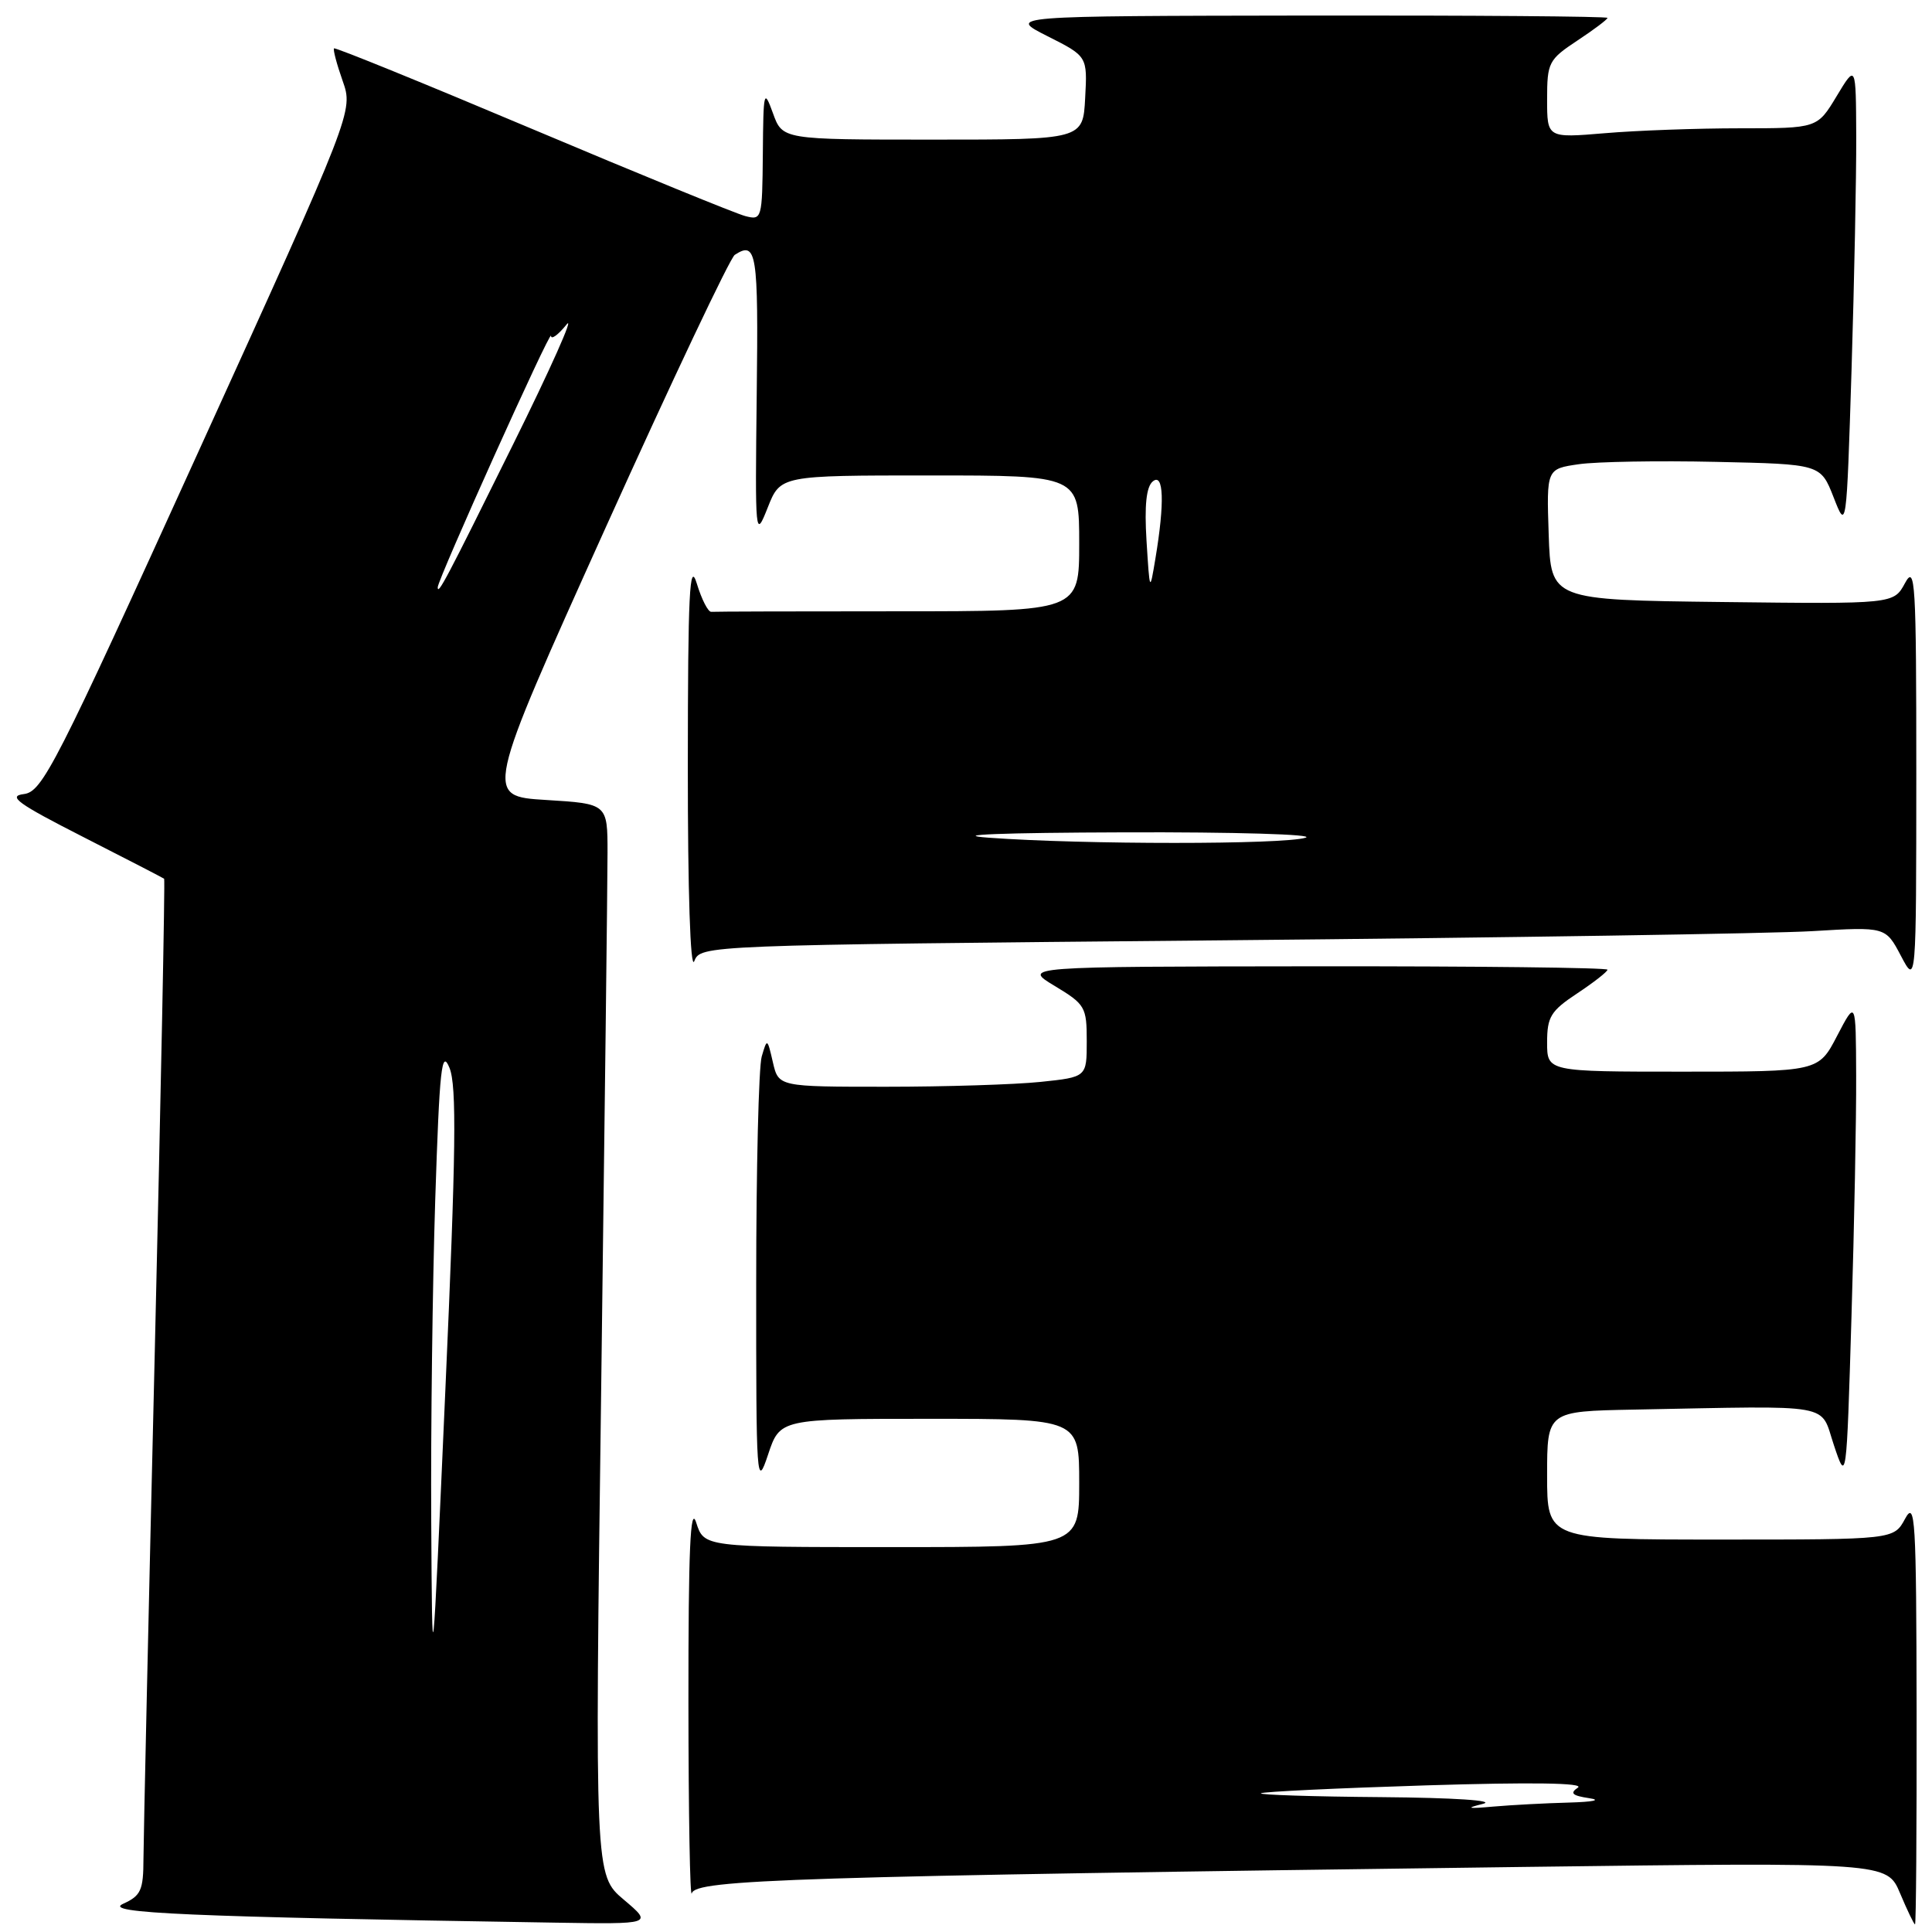 <?xml version="1.0" encoding="UTF-8" standalone="no"?>
<!DOCTYPE svg PUBLIC "-//W3C//DTD SVG 1.1//EN" "http://www.w3.org/Graphics/SVG/1.1/DTD/svg11.dtd" >
<svg xmlns="http://www.w3.org/2000/svg" xmlns:xlink="http://www.w3.org/1999/xlink" version="1.1" viewBox="0 0 256 256">
 <g >
 <path fill="currentColor"
d=" M 82.66 251.72 C 78.81 248.47 78.81 248.47 79.66 183.98 C 80.12 148.52 80.50 116.58 80.50 113.00 C 80.50 106.50 80.50 106.50 72.35 106.00 C 64.20 105.50 64.20 105.50 80.21 70.00 C 89.02 50.48 96.74 34.17 97.36 33.77 C 100.26 31.89 100.50 33.39 100.27 52.25 C 100.05 71.20 100.07 71.43 101.73 67.25 C 103.41 63.00 103.41 63.00 123.21 63.00 C 143.00 63.00 143.00 63.00 143.00 72.00 C 143.00 81.00 143.00 81.00 119.00 81.00 C 105.80 81.00 94.66 81.03 94.25 81.07 C 93.84 81.12 92.97 79.43 92.33 77.32 C 91.37 74.19 91.15 78.56 91.14 101.50 C 91.13 118.09 91.48 128.63 91.99 127.37 C 92.85 125.24 92.85 125.24 161.67 124.60 C 199.53 124.25 234.85 123.70 240.17 123.38 C 249.85 122.80 249.85 122.80 251.88 126.65 C 253.91 130.50 253.91 130.50 253.92 102.50 C 253.92 77.04 253.78 74.75 252.42 77.27 C 250.92 80.04 250.92 80.04 228.21 79.77 C 205.50 79.50 205.50 79.50 205.21 70.82 C 204.92 62.13 204.92 62.13 209.21 61.51 C 211.57 61.17 219.74 61.03 227.37 61.20 C 241.24 61.50 241.24 61.50 242.96 65.89 C 244.67 70.28 244.67 70.28 245.34 48.98 C 245.70 37.26 245.98 23.36 245.96 18.09 C 245.92 8.50 245.92 8.50 243.36 12.75 C 240.80 17.00 240.80 17.00 230.55 17.00 C 224.91 17.00 216.86 17.29 212.65 17.65 C 205.00 18.29 205.00 18.29 205.00 13.16 C 205.00 8.28 205.20 7.90 209.00 5.38 C 211.20 3.93 213.00 2.57 213.00 2.37 C 213.00 2.17 195.11 2.03 173.25 2.06 C 133.50 2.12 133.50 2.12 138.79 4.79 C 144.09 7.46 144.09 7.46 143.79 12.98 C 143.50 18.50 143.50 18.50 123.59 18.50 C 103.68 18.50 103.68 18.50 102.42 15.00 C 101.22 11.70 101.15 12.00 101.08 20.36 C 101.00 29.04 100.95 29.20 98.75 28.63 C 97.51 28.31 84.81 23.12 70.52 17.09 C 56.23 11.06 44.42 6.25 44.26 6.41 C 44.11 6.56 44.62 8.50 45.40 10.71 C 46.82 14.73 46.82 14.73 26.31 59.81 C 7.28 101.66 5.62 104.91 3.15 105.22 C 0.97 105.49 2.36 106.49 11.00 110.89 C 16.78 113.83 21.61 116.33 21.75 116.44 C 21.88 116.56 21.32 144.75 20.51 179.08 C 19.69 213.41 19.02 243.65 19.01 246.27 C 19.00 250.48 18.68 251.19 16.30 252.27 C 13.59 253.50 24.64 253.98 73.50 254.76 C 86.50 254.97 86.50 254.97 82.66 251.72 Z  M 253.96 226.75 C 253.92 201.13 253.78 198.76 252.43 201.25 C 250.94 204.00 250.94 204.00 227.97 204.00 C 205.00 204.00 205.00 204.00 205.00 195.50 C 205.00 187.00 205.00 187.00 216.50 186.78 C 243.46 186.27 241.11 185.85 243.00 191.49 C 244.67 196.48 244.67 196.48 245.33 174.49 C 245.70 162.40 245.98 148.00 245.95 142.50 C 245.91 132.50 245.91 132.50 243.43 137.25 C 240.96 142.00 240.96 142.00 222.98 142.00 C 205.00 142.00 205.00 142.00 205.00 138.13 C 205.00 134.73 205.48 133.95 209.00 131.62 C 211.20 130.16 213.00 128.75 213.00 128.49 C 213.00 128.22 195.56 128.02 174.25 128.04 C 135.50 128.08 135.50 128.08 139.75 130.64 C 143.80 133.08 144.00 133.43 144.00 137.96 C 144.00 142.72 144.00 142.72 137.85 143.36 C 134.47 143.71 125.28 144.00 117.43 144.00 C 103.16 144.00 103.16 144.00 102.41 140.75 C 101.67 137.55 101.65 137.54 100.93 140.00 C 100.53 141.38 100.20 154.88 100.20 170.00 C 100.19 196.40 100.25 197.31 101.77 192.75 C 103.35 188.00 103.35 188.00 123.18 188.00 C 143.00 188.00 143.00 188.00 143.00 196.50 C 143.00 205.00 143.00 205.00 118.14 205.00 C 93.29 205.00 93.29 205.00 92.25 201.75 C 91.47 199.33 91.21 205.37 91.22 225.50 C 91.23 240.35 91.43 251.77 91.67 250.87 C 92.15 249.05 104.96 248.64 201.77 247.38 C 250.04 246.76 250.04 246.76 251.77 250.87 C 252.72 253.13 253.61 254.98 253.75 254.99 C 253.89 255.00 253.98 242.29 253.96 226.75 Z  M 57.14 201.50 C 57.07 189.40 57.31 170.28 57.67 159.00 C 58.24 141.50 58.52 138.94 59.56 141.50 C 60.53 143.88 60.42 152.60 59.02 184.00 C 57.27 223.50 57.27 223.50 57.14 201.50 Z  M 131.00 111.00 C 125.77 110.61 132.71 110.34 149.00 110.29 C 163.57 110.24 174.38 110.56 173.00 111.00 C 170.12 111.92 143.52 111.92 131.00 111.00 Z  M 58.00 77.82 C 58.00 76.78 72.97 43.54 73.01 44.50 C 73.03 45.05 73.96 44.38 75.07 43.00 C 76.18 41.62 72.97 48.83 67.93 59.00 C 59.09 76.86 58.00 78.93 58.00 77.82 Z  M 151.92 71.66 C 151.63 66.96 151.89 64.50 152.75 63.79 C 154.20 62.59 154.34 66.58 153.10 74.00 C 152.35 78.50 152.35 78.50 151.92 71.66 Z  M 196.50 239.02 C 198.26 238.58 192.70 238.21 183.08 238.13 C 174.05 238.06 166.85 237.83 167.08 237.62 C 167.31 237.41 177.18 236.94 189.00 236.57 C 202.94 236.14 210.00 236.24 209.08 236.87 C 207.98 237.61 208.32 237.93 210.58 238.27 C 212.25 238.52 211.11 238.76 207.89 238.85 C 204.80 238.93 200.30 239.17 197.89 239.38 C 194.43 239.69 194.13 239.61 196.50 239.02 Z "/>
</g>
</svg>